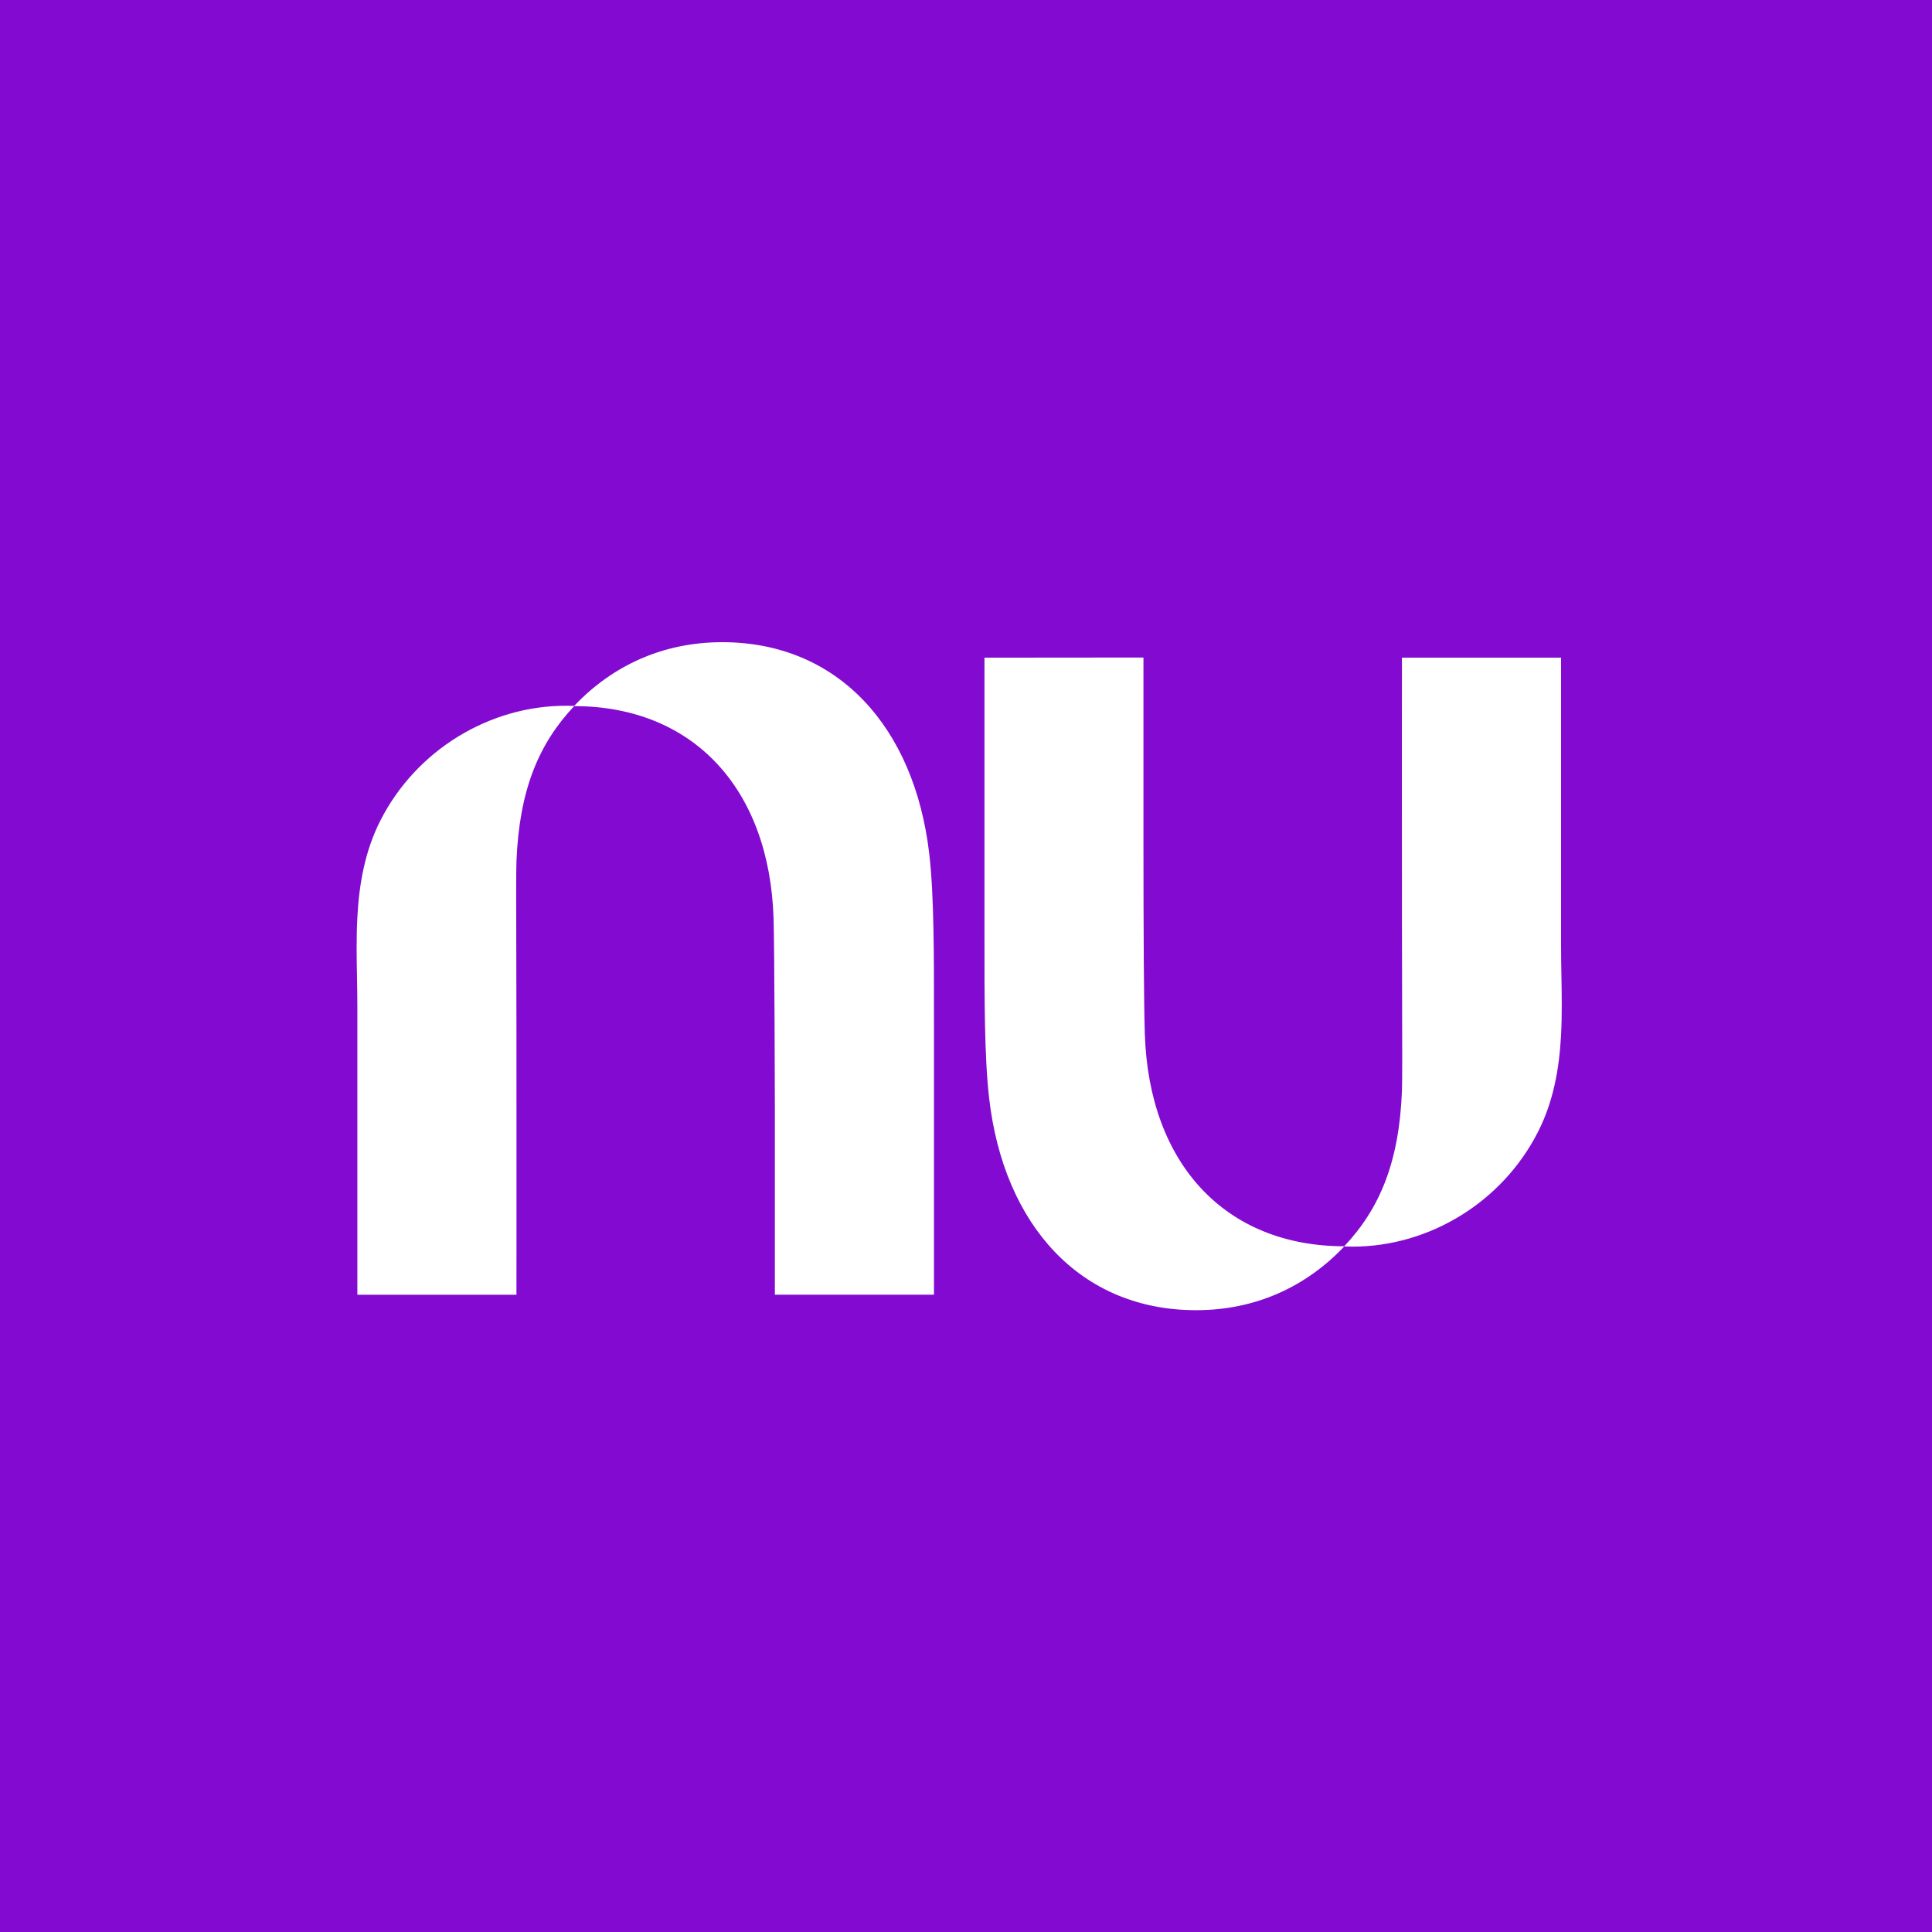 <?xml version="1.0" encoding="UTF-8" standalone="no"?>
<svg
   viewBox="0 0 2500 2500"
   version="1.1"
   id="svg6"
   sodipodi:docname="nubank-logo-fundo-roxo2021.svg"
   width="2500"
   height="2500"
   inkscape:export-filename="C:\Users\alex\sites\nubank-logo-0.png"
   inkscape:export-xdpi="561.73712"
   inkscape:export-ydpi="561.73712"
   inkscape:version="1.2.2 (732a01da63, 2022-12-09)"
   xmlns:inkscape="http://www.inkscape.org/namespaces/inkscape"
   xmlns:sodipodi="http://sodipodi.sourceforge.net/DTD/sodipodi-0.dtd"
   xmlns="http://www.w3.org/2000/svg"
   xmlns:svg="http://www.w3.org/2000/svg"
   xmlns:rdf="http://www.w3.org/1999/02/22-rdf-syntax-ns#"
   xmlns:cc="http://creativecommons.org/ns#"
   xmlns:dc="http://purl.org/dc/elements/1.1/">
  <rect x="0" y="0" width="2500" height="2500" fill="#808080" stroke="none"/>
  <defs
     id="defs10" />
  <sodipodi:namedview
     pagecolor="#ffffff"
     bordercolor="#666666"
     borderopacity="1"
     objecttolerance="10"
     gridtolerance="10"
     guidetolerance="10"
     inkscape:pageopacity="0"
     inkscape:pageshadow="2"
     inkscape:window-width="1920"
     inkscape:window-height="1009"
     id="namedview8"
     showgrid="false"
     inkscape:zoom="0.078101773"
     inkscape:cx="-3661.8887"
     inkscape:cy="1818.1406"
     inkscape:window-x="-8"
     inkscape:window-y="-8"
     inkscape:window-maximized="1"
     inkscape:current-layer="svg6"
     inkscape:showpageshadow="0"
     inkscape:pagecheckerboard="0"
     inkscape:deskcolor="#d1d1d1" />
  <path
     d="m -4604.13,916.618 c 55.077,-57.864 128.137,-91.664 213.967,-91.664 167.208,0 278.068,122.083 299.278,304.972 6.877,59.393 6.814,143.127 6.745,240.114 -0.01,9.946 -0.014,20.033 -0.014,30.246 v 363.329 h -229.943 v -268.729 c 0,0 -0.469,-229.994 -1.874,-272.978 -6.171,-187.211 -117.001,-304.845 -288.183,-304.972 -51.647,54.565 -79.319,121.281 -83.4,223.291 -0.561,14.228 -0.42,64.66 -0.234,131.127 0.096,34.438 0.205,73.182 0.234,113.425 0.17,175.16 0,378.875 0,378.875 h -229.943 v -413.571 c 0,-14.171 -0.259,-28.462 -0.517,-42.81 -0.522,-28.861 -1.047,-57.945 0.517,-86.744 2.598,-48.008 10.903,-95.203 33.305,-139.046 51.278,-100.441 156.347,-165.111 268.359,-165.111 3.913,0 7.829,0.09 11.703,0.241 z"
     class="Path-xrtkpd-0 eqfYiR"
     id="path2"
     inkscape:connector-curvature="0"
     style="fill:#820ad1;fill-opacity:1;stroke-width:30.03"
     inkscape:export-filename="C:\Users\alex\sites\nubank-logo-5.png"
     inkscape:export-xdpi="132.76538"
     inkscape:export-ydpi="132.76538" />
  <path
     d="m -3177.86,1390.328 c 1.565,-28.798 1.039,-57.885 0.519,-86.744 -0.261,-14.348 -0.519,-28.639 -0.519,-42.81 V 847.202 h -229.94 c 0,0 -0.171,203.715 0,378.873 0.027,40.243 0.135,78.984 0.231,113.422 0.186,66.471 0.327,116.902 -0.231,131.13 -4.081,102.014 -31.756,168.728 -83.401,223.294 -171.178,-0.12 -282.005,-117.764 -288.18,-304.972 -1.405,-42.984 -2,-149.653 -2,-273.194 V 847.026 l -229.772,0.21 v 363.33 c 0,10.213 -0.01,20.297 -0.014,30.246 -0.072,96.987 -0.132,180.719 6.745,240.114 21.165,182.89 132.025,304.972 299.233,304.972 85.834,0 158.893,-33.801 213.97,-91.665 3.871,0.15 7.784,0.24 11.697,0.24 112.011,0 217.081,-64.669 268.36,-165.109 22.402,-43.846 30.705,-91.038 33.303,-139.046 z"
     class="Path-xrtkpd-0 eqfYiR"
     id="path4"
     inkscape:connector-curvature="0"
     style="fill:#820ad1;fill-opacity:1;stroke-width:30.03"
     inkscape:export-filename="C:\Users\alex\sites\nubank-logo-5.png"
     inkscape:export-xdpi="132.76538"
     inkscape:export-ydpi="132.76538" />
  <rect
     style="opacity:1;vector-effect:none;fill:#820ad1;fill-opacity:1;fill-rule:evenodd;stroke:none;stroke-width:1.209;stroke-linecap:butt;stroke-linejoin:miter;stroke-miterlimit:4;stroke-dasharray:none;stroke-dashoffset:0;stroke-opacity:1;paint-order:fill markers stroke"
     id="rect833"
     width="2527.09"
     height="2534.331"
     x="-22.344"
     y="-3.973"
     inkscape:export-filename="C:\Users\alex\sites\nubank-logo-4.png"
     inkscape:export-xdpi="92.618095"
     inkscape:export-ydpi="92.618095" />
  <path
     d="m 742.978,913.441 c 49.313,-52.051 114.726,-82.457 191.575,-82.457 149.709,0 248.967,109.82 267.957,274.337 6.157,53.427 6.101,128.75 6.039,215.994 0,8.947 0,18.02 0,27.208 v 326.831 h -205.879 v -241.735 c 0,0 -0.42,-206.89 -1.678,-245.557 -5.524,-168.406 -104.756,-274.223 -258.023,-274.337 -46.241,49.084 -71.019,109.098 -74.672,200.861 -0.502,12.799 -0.376,58.164 -0.211,117.955 0.086,30.979 0.186,65.831 0.211,102.031 0.157,157.565 0,340.816 0,340.816 H 462.418 v -372.027 c 0,-12.747 -0.233,-25.603 -0.463,-38.51 -0.466,-25.962 -0.937,-52.124 0.463,-78.03 2.327,-43.186 9.762,-85.64 29.82,-125.078 45.911,-90.351 139.984,-148.525 240.274,-148.525 3.503,0 7.009,0.08 10.477,0.216 z"
     class="Path-xrtkpd-0 eqfYiR"
     id="path2-6"
     inkscape:connector-curvature="0"
     style="fill:#ffffff;stroke-width:26.95"
     inkscape:export-filename="C:\Users\alex\sites\nubank-logo-4.png"
     inkscape:export-xdpi="92.618095"
     inkscape:export-ydpi="92.618095" />
  <path
     d="m 2019.983,1339.566 c 1.401,-25.906 0.93,-52.071 0.465,-78.03 -0.234,-12.907 -0.465,-25.762 -0.465,-38.51 V 850.998 h -205.876 c 0,0 -0.154,183.252 0,340.814 0.034,36.2 0.121,71.05 0.207,102.028 0.166,59.794 0.293,105.159 -0.207,117.958 -3.654,91.766 -28.433,151.779 -74.673,200.864 -153.264,-0.108 -252.493,-105.935 -258.021,-274.337 -1.258,-38.667 -1.791,-134.62 -1.791,-245.751 V 850.84 l -205.725,0.188 v 326.833 c 0,9.187 0,18.258 0,27.207 -0.067,87.245 -0.115,162.565 6.039,215.994 18.95,164.518 118.208,274.337 267.917,274.337 76.851,0 142.264,-30.406 191.577,-82.457 3.466,0.136 6.969,0.216 10.473,0.216 100.288,0 194.363,-58.173 240.275,-148.523 20.058,-39.442 27.492,-81.893 29.818,-125.079 z"
     class="Path-xrtkpd-0 eqfYiR"
     id="path4-5"
     inkscape:connector-curvature="0"
     style="fill:#ffffff;stroke-width:26.95"
     inkscape:export-filename="C:\Users\alex\sites\nubank-logo-4.png"
     inkscape:export-xdpi="92.618095"
     inkscape:export-ydpi="92.618095" />
</svg>
